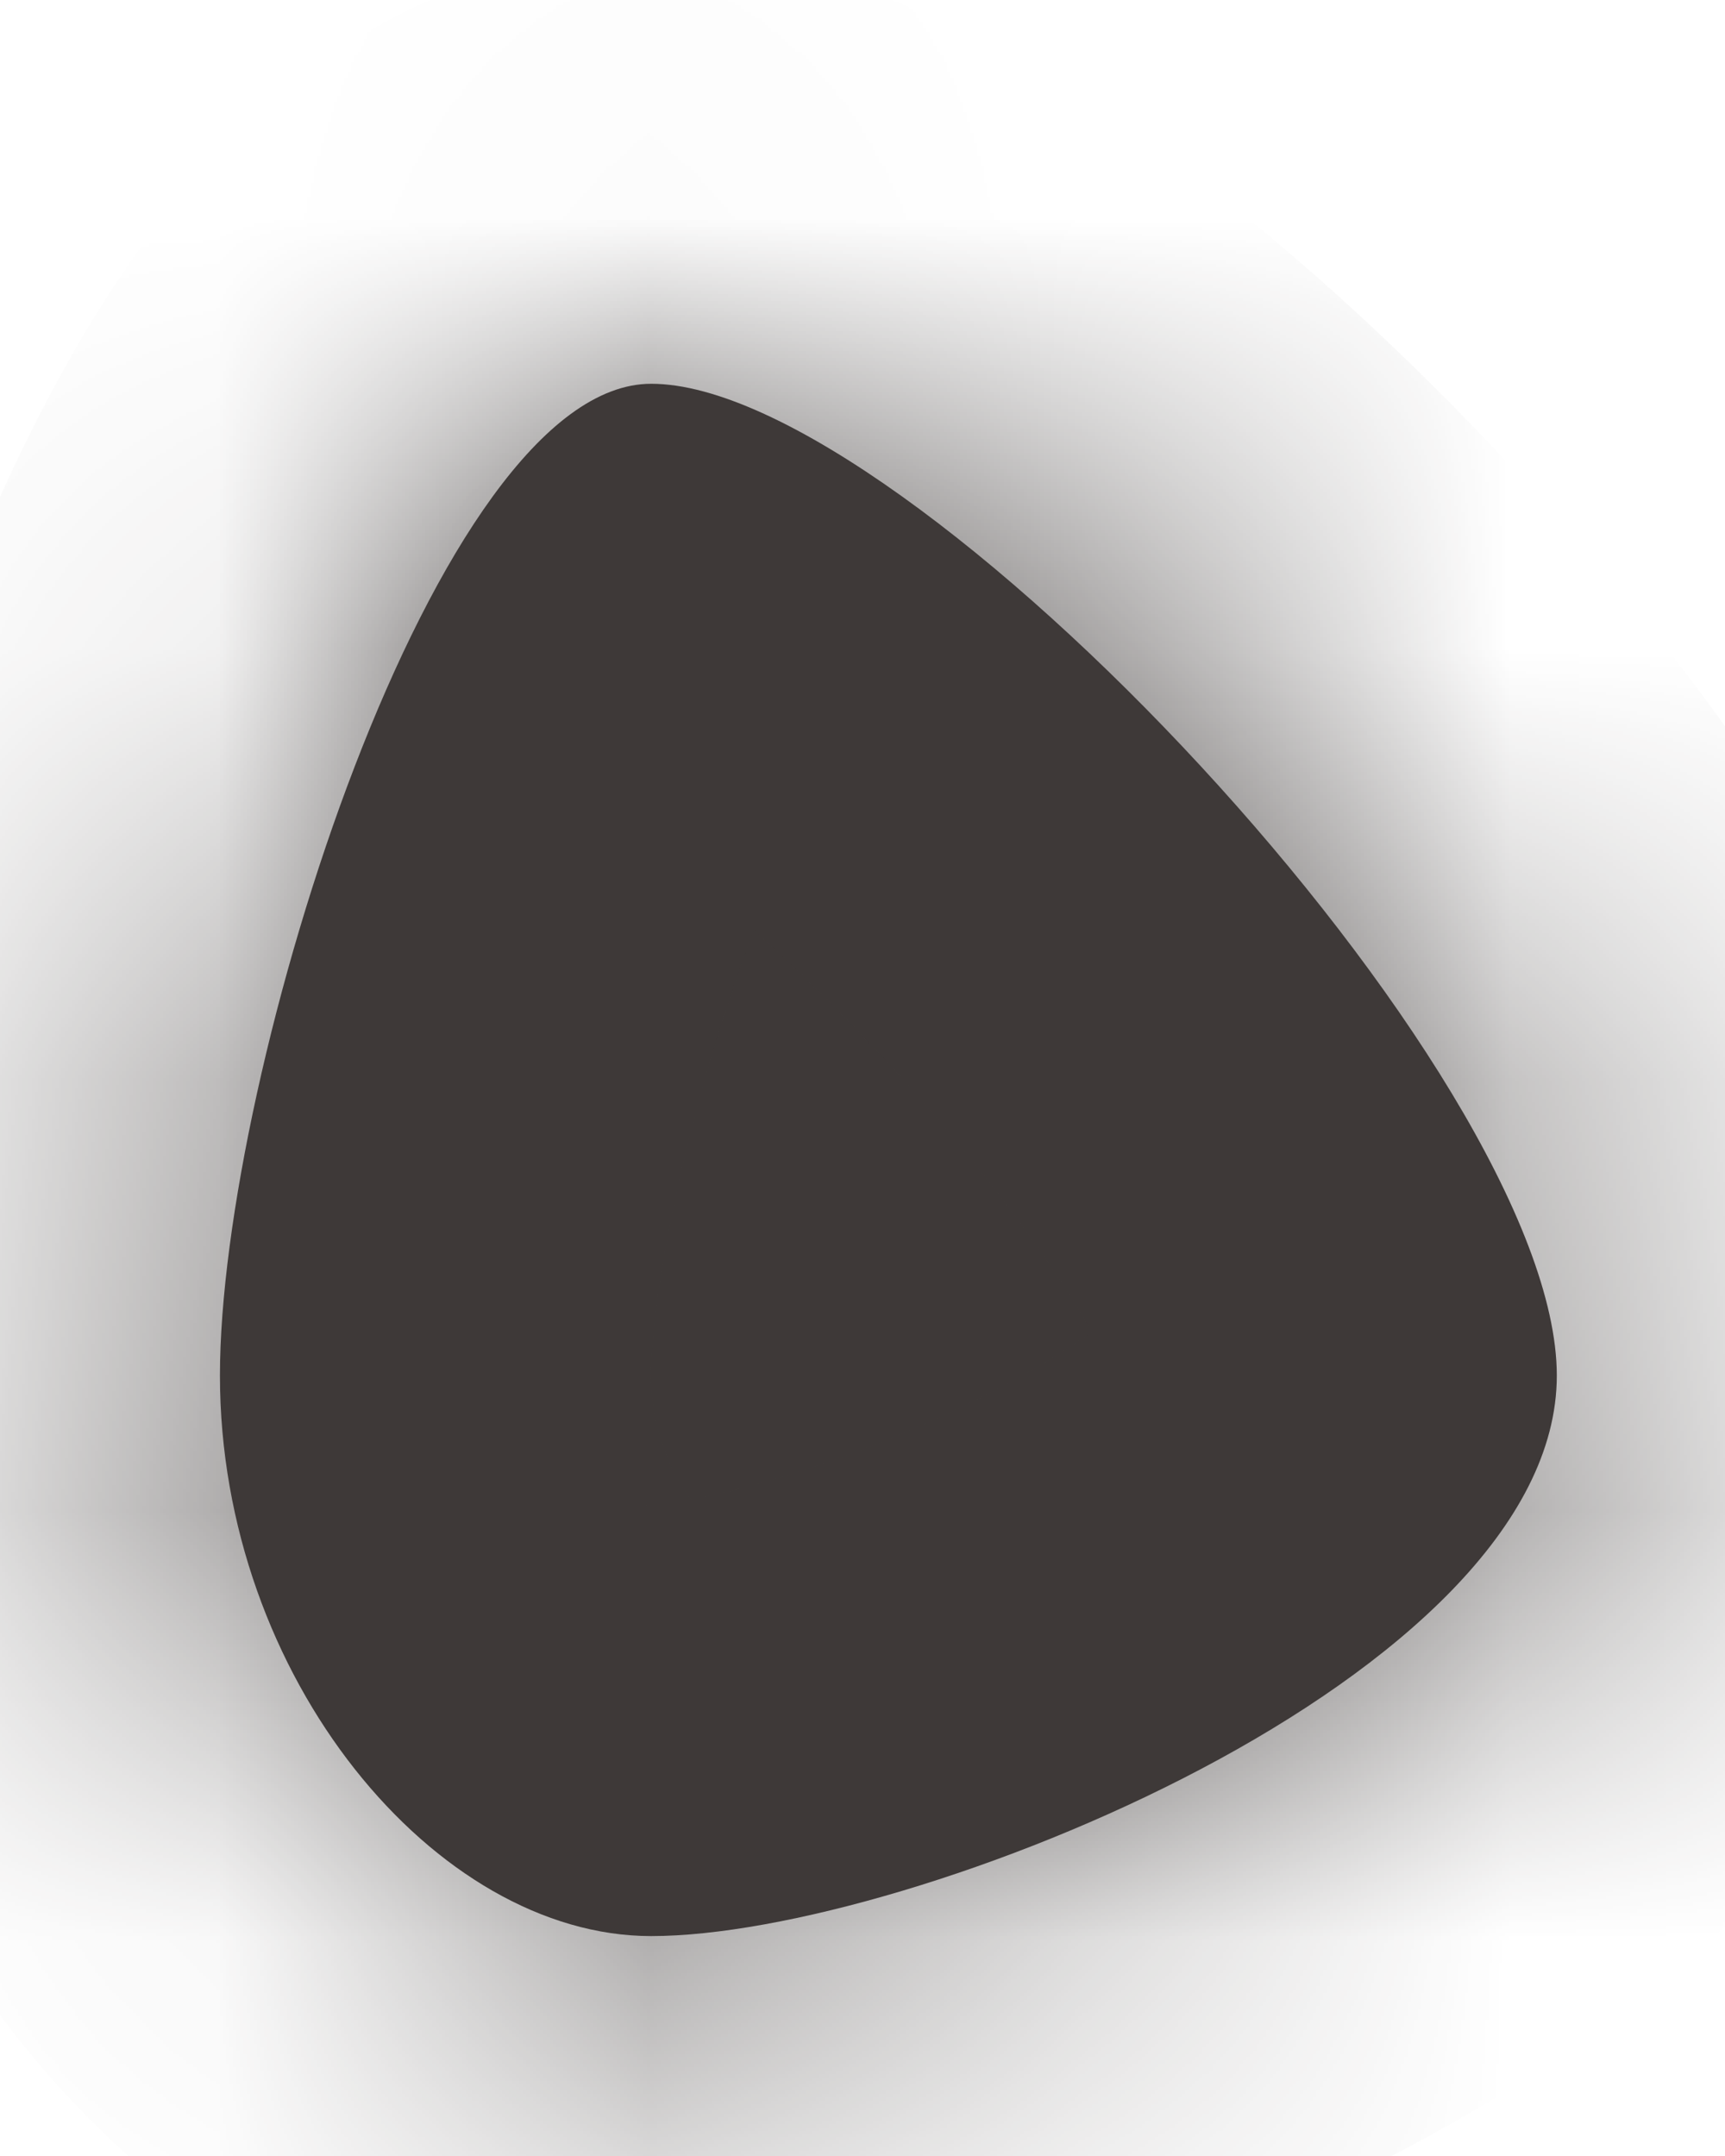 ﻿<?xml version="1.0" encoding="utf-8"?>
<svg version="1.1" xmlns:xlink="http://www.w3.org/1999/xlink" width="4px" height="5px" xmlns="http://www.w3.org/2000/svg">
  <defs>
    <mask fill="white" id="clip334">
      <path d="M 1.51 4.49  C 1.01 4.49  0.51 3.89  0.51 3.19  C 0.51 2.49  1.01 0.89  1.51 0.89  C 2.11 0.89  3.61 2.49  3.61 3.19  C 3.61 3.89  2.11 4.49  1.51 4.49  Z " fill-rule="evenodd" />
    </mask>
  </defs>
  <g transform="matrix(1 0 0 1 -425 -6896 )">
    <path d="M 1.51 4.49  C 1.01 4.49  0.51 3.89  0.51 3.19  C 0.51 2.49  1.01 0.89  1.51 0.89  C 2.11 0.89  3.61 2.49  3.61 3.19  C 3.61 3.89  2.11 4.49  1.51 4.49  Z " fill-rule="nonzero" fill="#3e3938" stroke="none" transform="matrix(1 0 0 1 425 6896 )" />
    <path d="M 1.51 4.49  C 1.01 4.49  0.51 3.89  0.51 3.19  C 0.51 2.49  1.01 0.89  1.51 0.89  C 2.11 0.89  3.61 2.49  3.61 3.19  C 3.61 3.89  2.11 4.49  1.51 4.49  Z " stroke-width="2" stroke="#3e3938" fill="none" transform="matrix(1 0 0 1 425 6896 )" mask="url(#clip334)" />
  </g>
</svg>